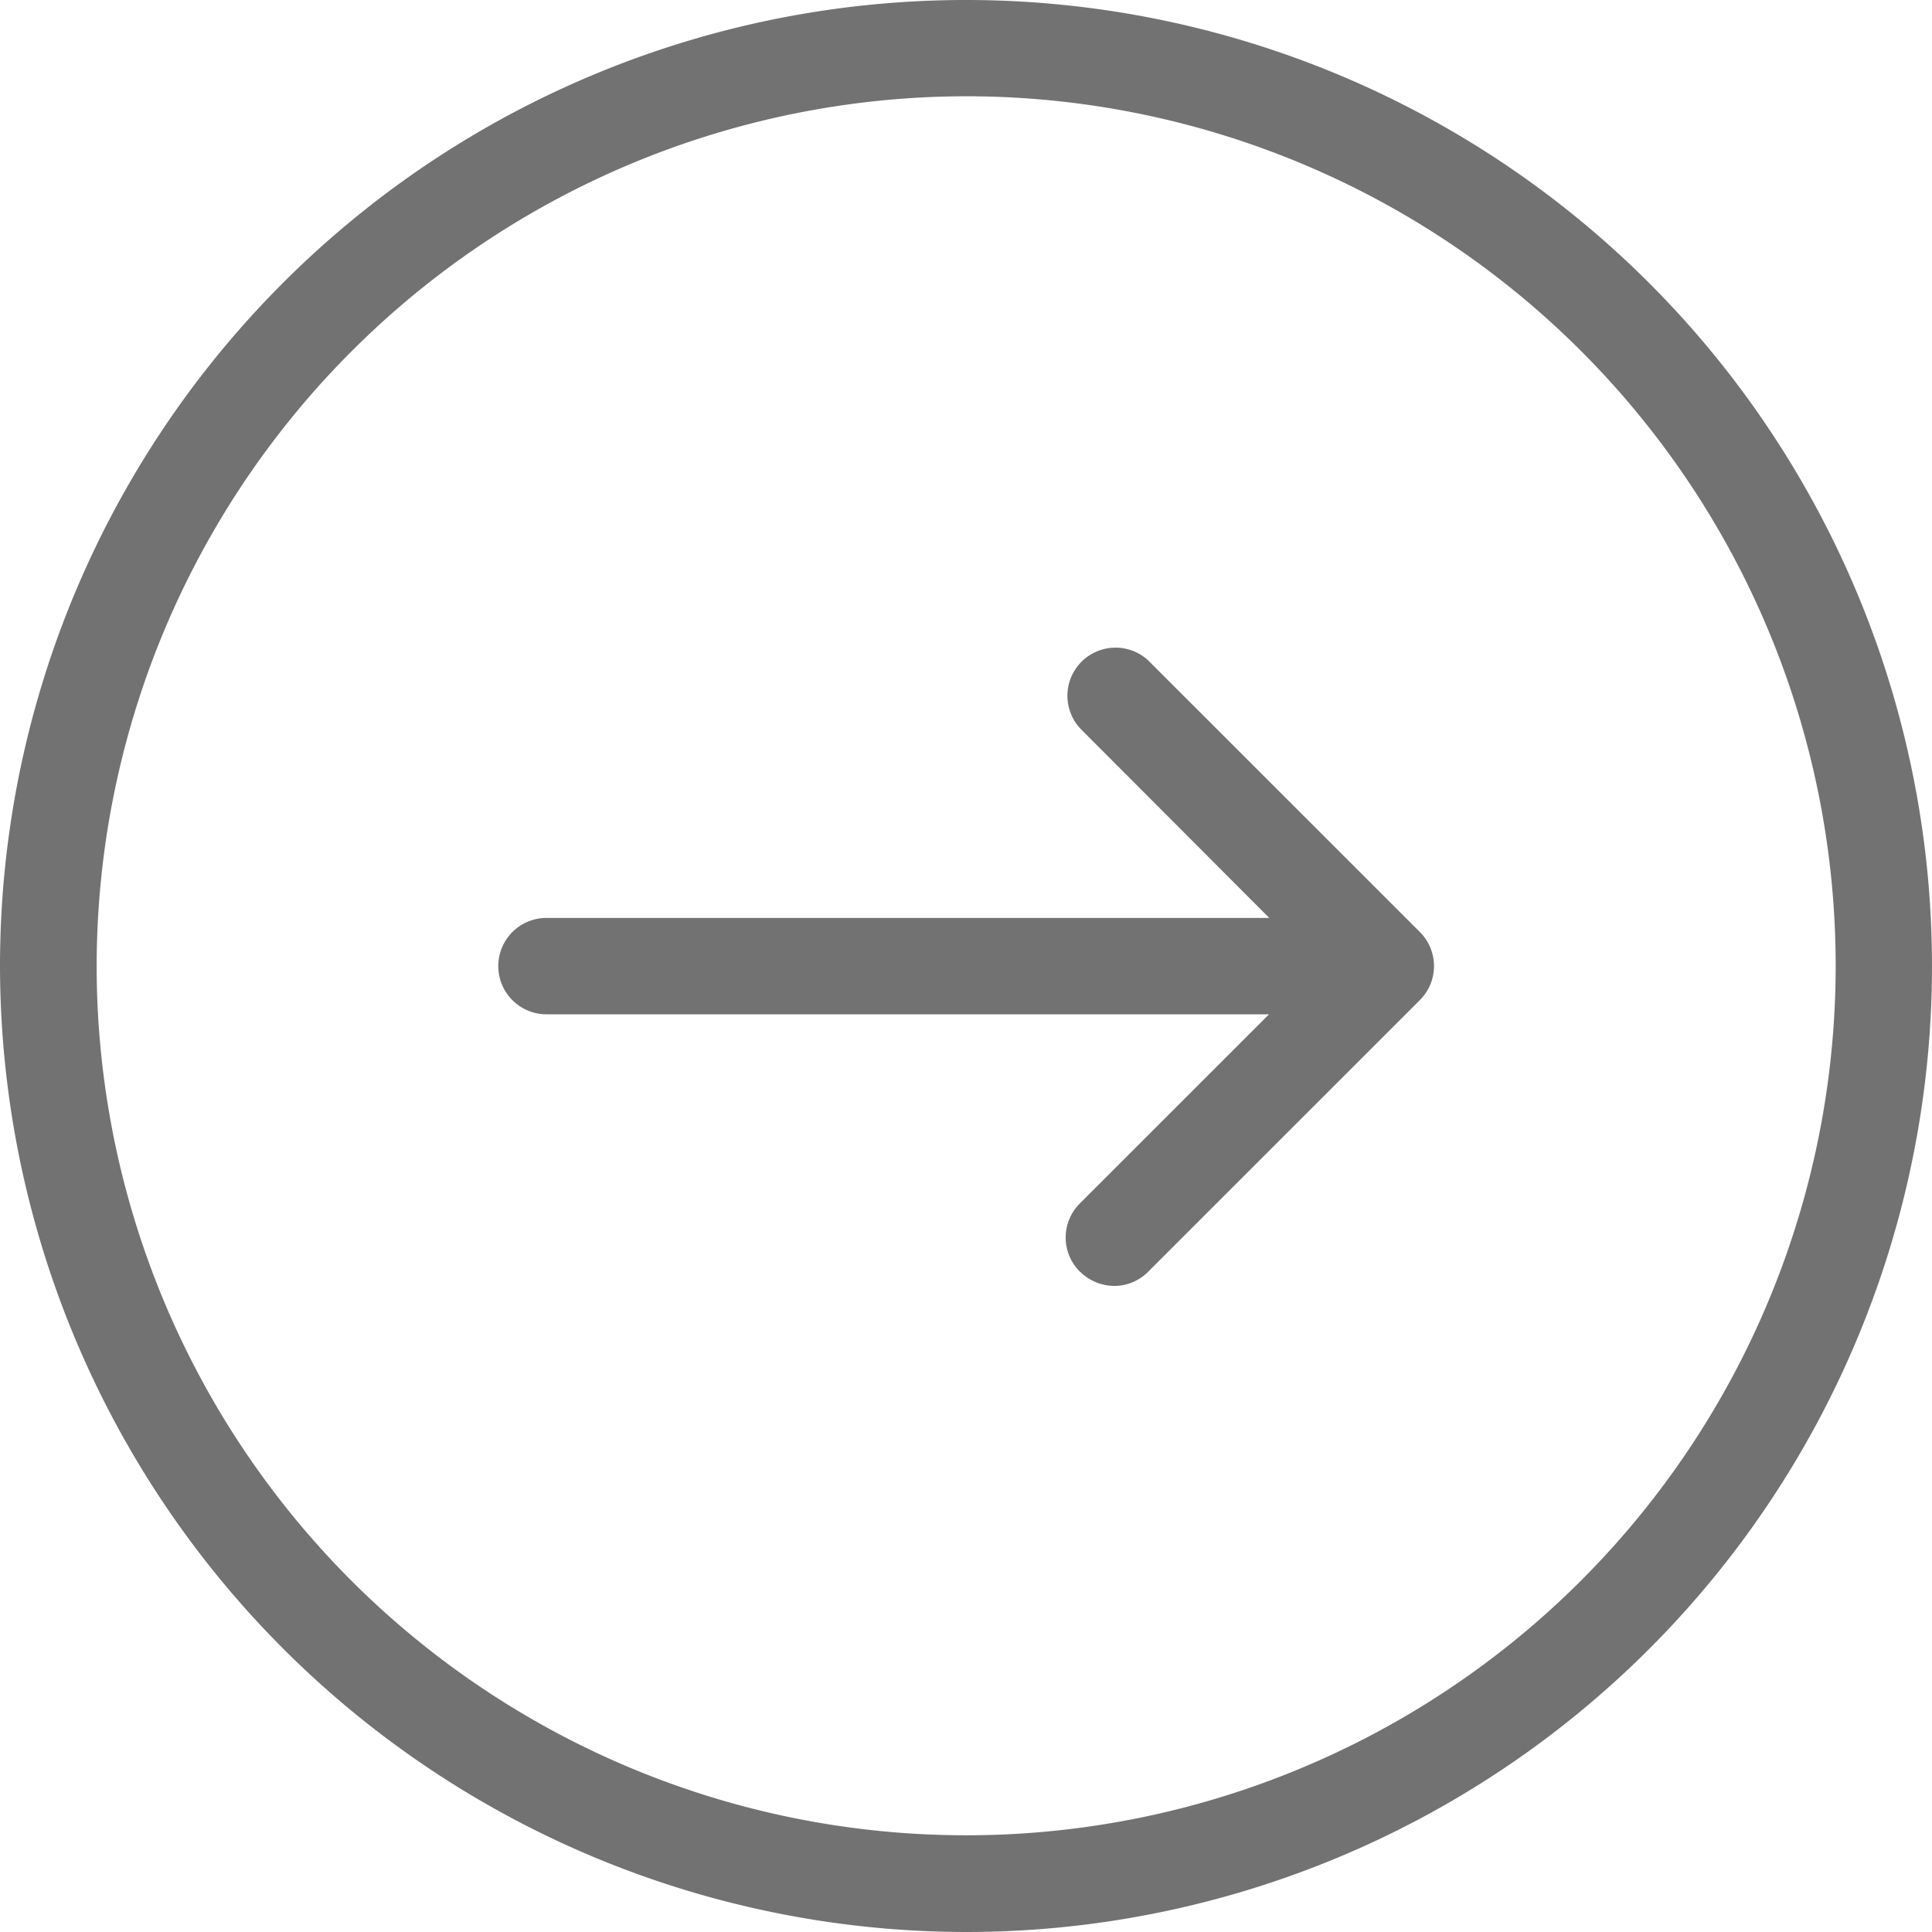 <svg xmlns="http://www.w3.org/2000/svg" width="35" height="35" viewBox="0 0 35 35">
    <defs>
        <style>
            .cls-1{fill:#727272}
        </style>
    </defs>
    <path id="Next" d="M0 17.5A17.5 17.5 0 1 1 17.5 35 17.52 17.52 0 0 1 0 17.5zm1.751 0A15.752 15.752 0 1 0 17.5 1.744 15.77 15.77 0 0 0 1.751 17.5zm17.81 5.535a.871.871 0 0 1 0-1.232l3.429-3.428H9.9a.873.873 0 1 1 0-1.746h13.094L19.572 13.2a.872.872 0 0 1 1.233-1.232l4.917 4.916a.871.871 0 0 1 0 1.234l-4.917 4.916a.867.867 0 0 1-.619.262.894.894 0 0 1-.625-.263z" class="cls-1"/>
</svg>
